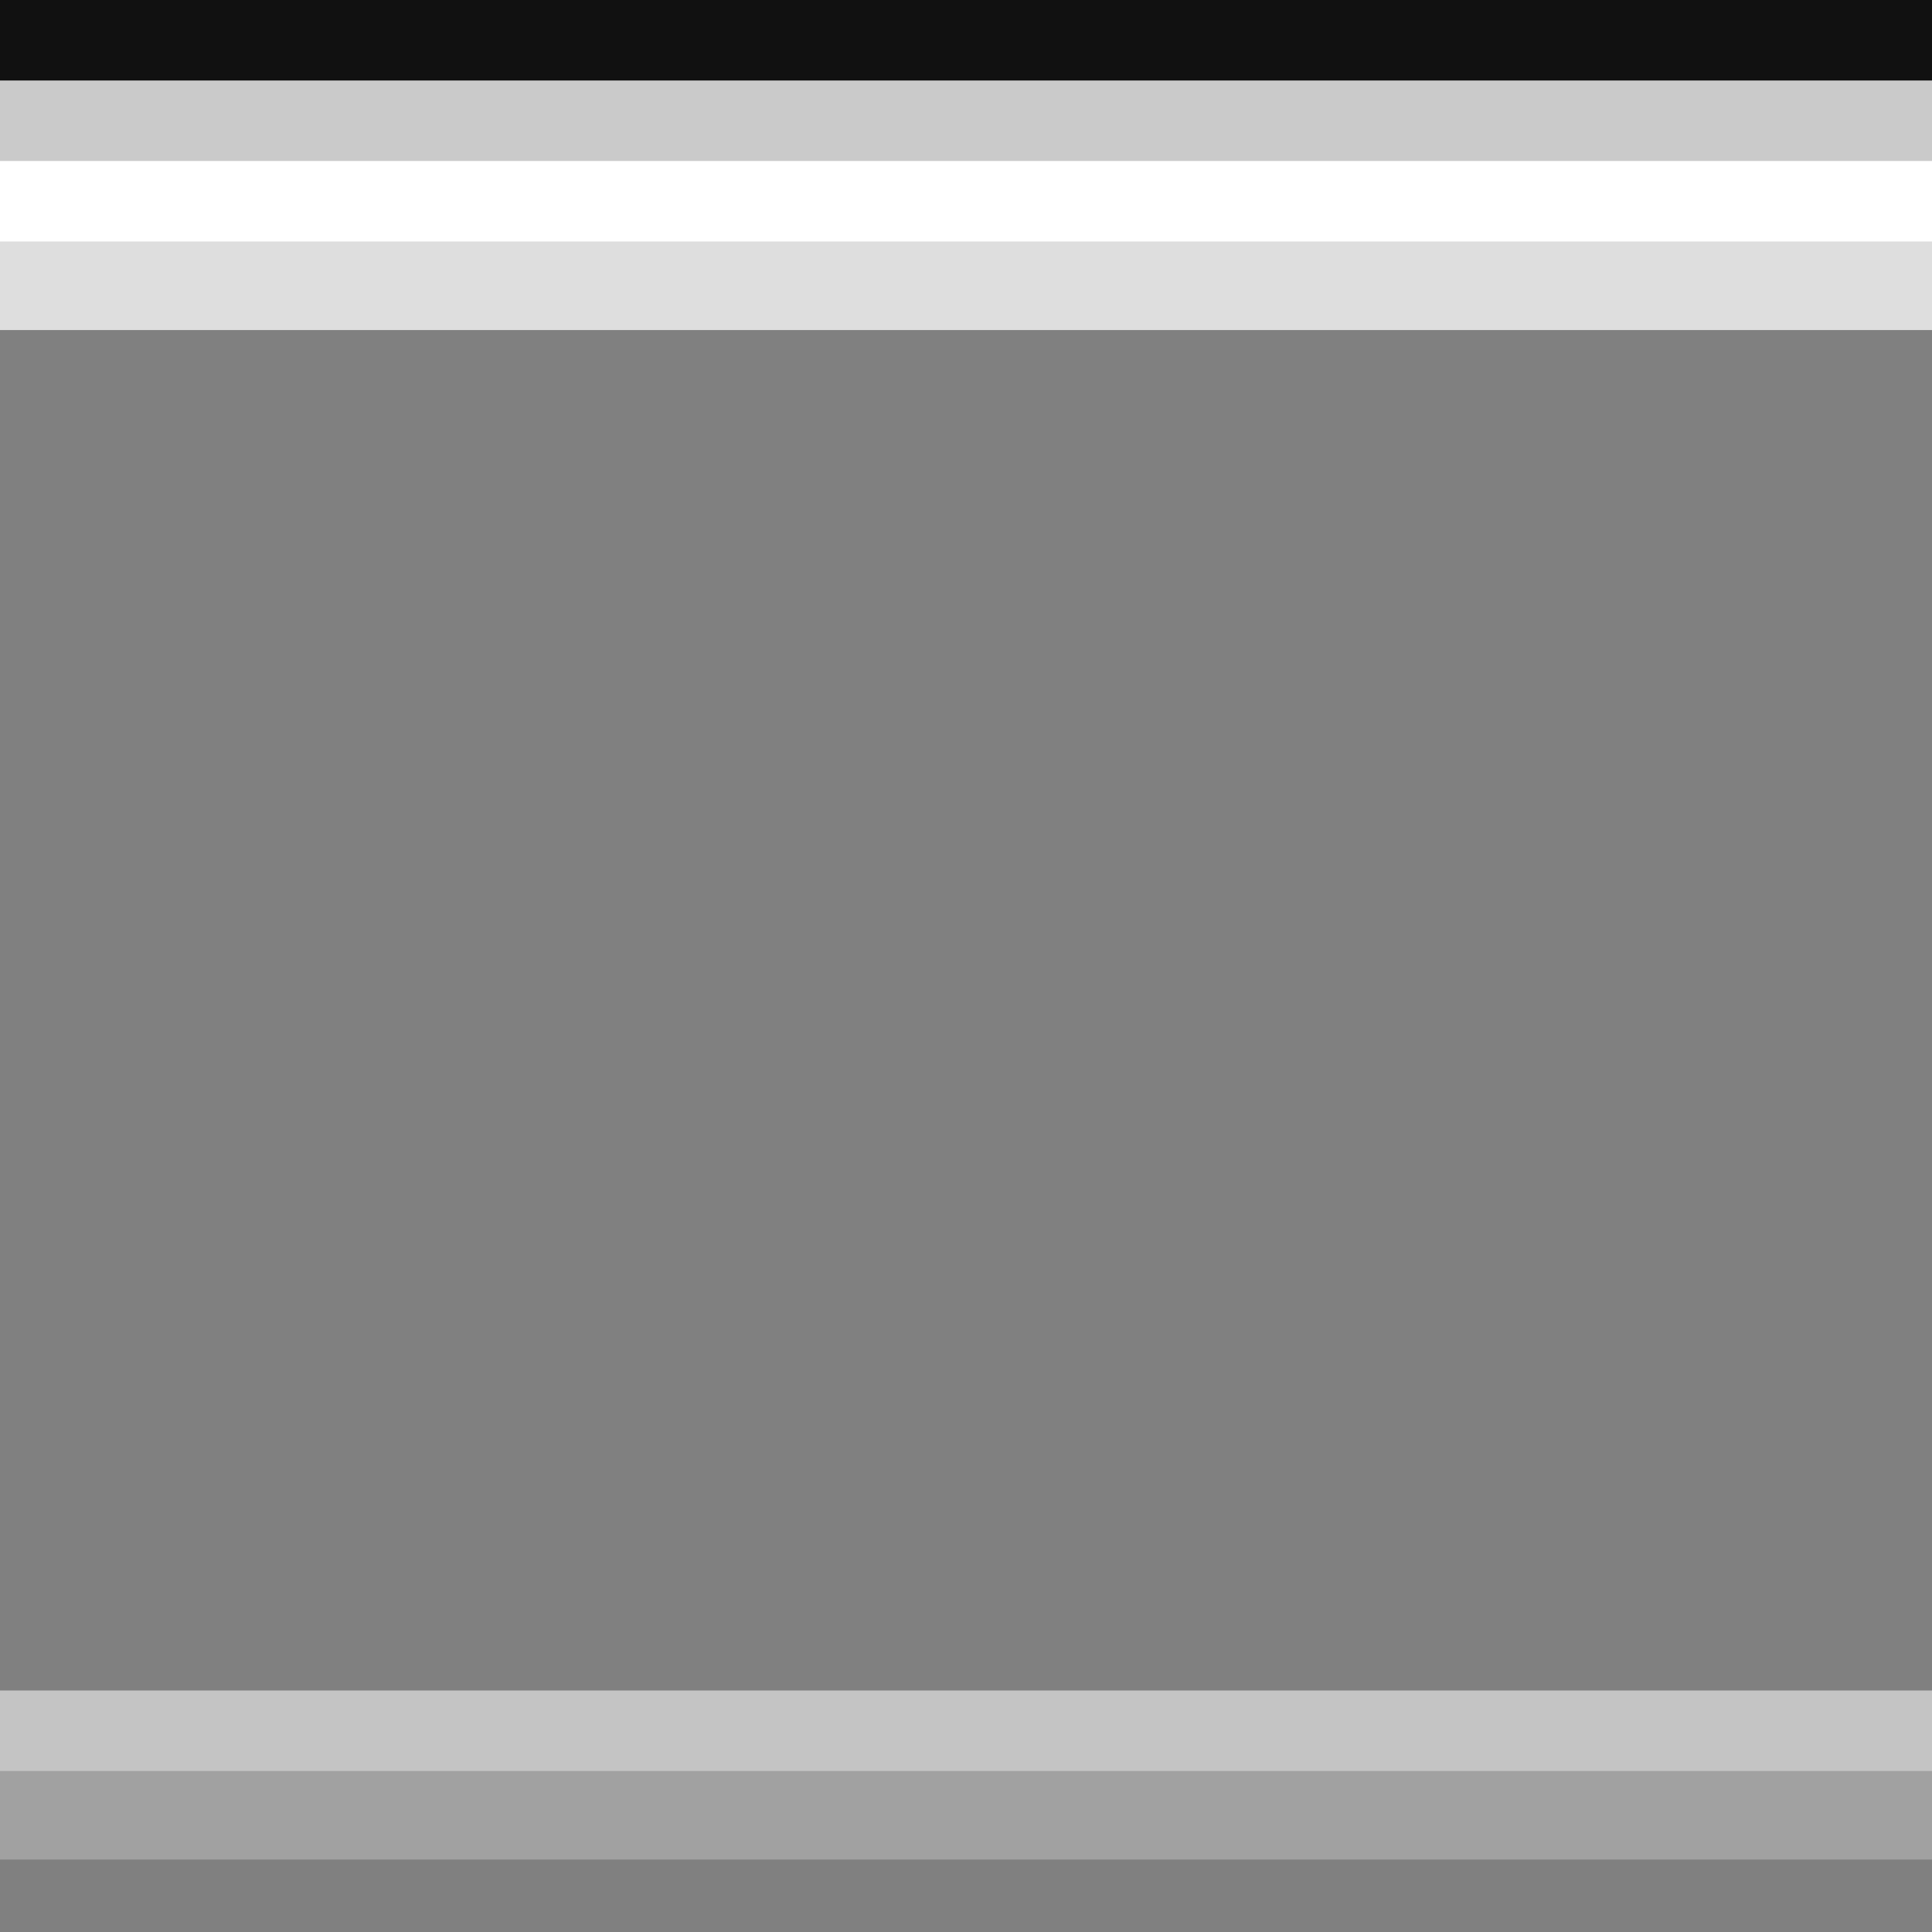 <svg viewBox='0 0 24 24' xmlns='http://www.w3.org/2000/svg'><rect x="0" y="0" width="24" height="24" fill="#808080" stroke="none"/><defs></defs><rect width='24.2' height='1.1' x='0' y='0' fill='#111111'></rect><rect width='24.2' height='1.1' x='0' y='1' fill='#cacaca'></rect><rect width='24.2' height='1.1' x='0' y='2' fill='#ffffff'></rect><rect width='432.2' height='1.1' x='0' y='3' fill='#dedede'></rect><rect width='24.2' height='1.1' x='0' y='21' fill='#c4c4c4'></rect><rect width='24.2' height='1.1' x='0' y='22' fill='#a1a1a1'></rect></svg>